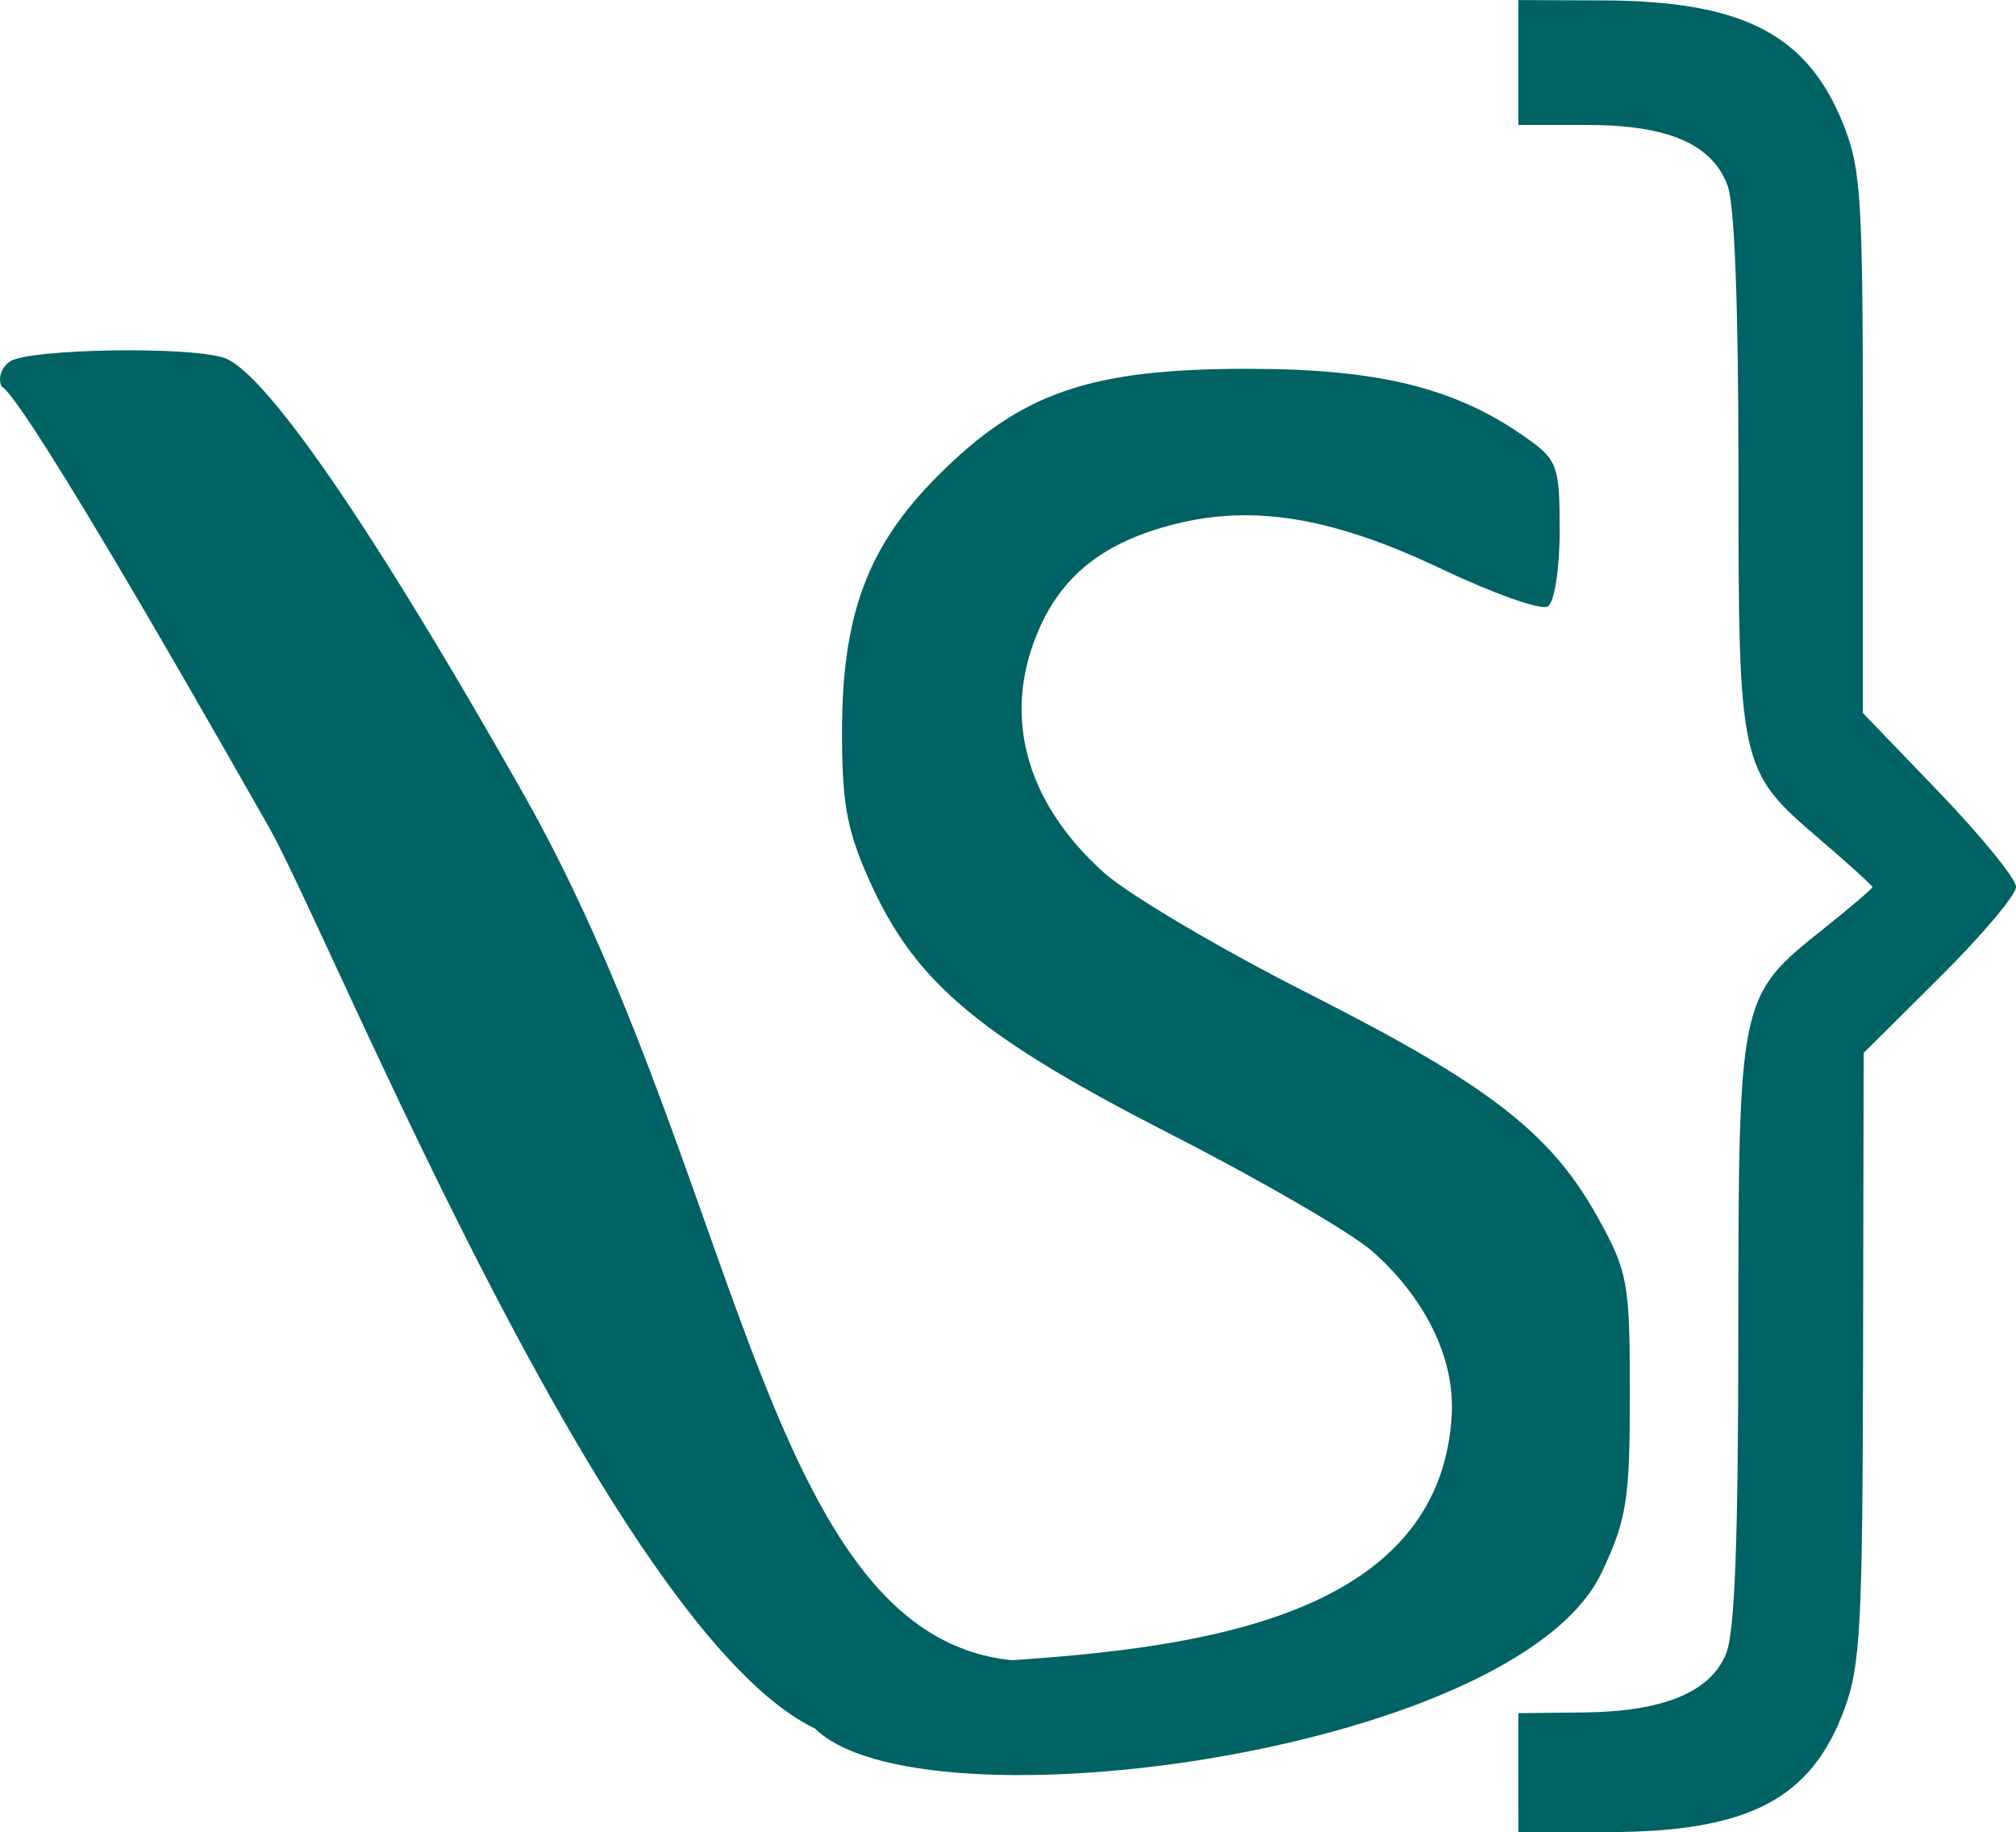 <?xml version="1.0" encoding="UTF-8" standalone="no"?>
<!-- Created with Inkscape (http://www.inkscape.org/) -->

<svg
   width="47.417mm"
   height="43.094mm"
   viewBox="0 0 47.417 43.094"
   version="1.1"
   id="svg1"
   xml:space="preserve"
   xmlns:inkscape="http://www.inkscape.org/namespaces/inkscape"
   xmlns:sodipodi="http://sodipodi.sourceforge.net/DTD/sodipodi-0.dtd"
   xmlns="http://www.w3.org/2000/svg"
   xmlns:svg="http://www.w3.org/2000/svg"><sodipodi:namedview
     id="namedview1"
     pagecolor="#ffffff"
     bordercolor="#000000"
     borderopacity="0.25"
     inkscape:showpageshadow="2"
     inkscape:pageopacity="0.0"
     inkscape:pagecheckerboard="0"
     inkscape:deskcolor="#d1d1d1"
     inkscape:document-units="mm" /><defs
     id="defs1" /><g
     inkscape:label="Layer 1"
     inkscape:groupmode="layer"
     id="layer1"
     transform="translate(-60.793,-170.035)"><path
       style="fill:#006262;fill-opacity:1"
       d="m 67.132,189.516 c -6.42,-11.316 -6.235,-10.226 -6.312,-10.415 -0.077,-0.189 0.019,-0.444 0.214,-0.568 0.466,-0.295 4.286,-0.363 5.06,-0.069 0.457,0.174 1.986,1.39 6.986,10.201 5.507,9.705 5.727,21.526 12.969,20.367 0.491,-0.079 -3.404,0.68 -3.147,0.757 -4.499,6.659 -13.877,-16.861 -15.769,-20.273 z m 12.686,21.01 c -2.126,-2.874 14.638,1.033 15.119,-7.191 0.083,-1.413 -0.684,-2.829 -1.875,-3.874 -0.489,-0.429 -2.613,-1.662 -4.721,-2.74 -4.452,-2.277 -5.975,-3.54 -7.033,-5.83 -0.581,-1.257 -0.705,-1.88 -0.711,-3.556 -0.009,-2.819 0.591,-4.446 2.258,-6.112 1.952,-1.952 3.564,-2.51 7.256,-2.513 3.118,-0.002 4.929,0.447 6.599,1.636 0.716,0.51 0.767,0.654 0.767,2.165 0,0.901 -0.124,1.695 -0.279,1.791 -0.153,0.095 -1.284,-0.306 -2.513,-0.89 -2.533,-1.204 -4.399,-1.517 -6.255,-1.05 -1.617,0.407 -2.599,1.153 -3.169,2.407 -0.919,2.023 -0.385,4.096 1.489,5.786 0.57,0.514 2.742,1.798 4.826,2.854 4.24,2.148 5.696,3.275 6.799,5.265 0.707,1.277 0.753,1.532 0.753,4.154 0,2.48 -0.074,2.951 -0.66,4.191 -2.049,4.34 -16.644,6.219 -18.651,3.506 z"
       id="path1"
       sodipodi:nodetypes="ssscsscssssssscsssssssssssss" /><path
       d="m 96.505,211.731 v -1.399 l 1.519,-0.016 c 1.89,-0.02 2.999,-0.475 3.367,-1.383 0.205,-0.505 0.285,-2.603 0.288,-7.556 0.005,-7.88 0.01,-7.904 2,-9.491 0.635,-0.506 1.154,-0.95 1.154,-0.985 0,-0.035 -0.563,-0.546 -1.251,-1.135 -1.884,-1.613 -1.9,-1.688 -1.9,-8.649 0,-3.876 -0.09,-6.264 -0.254,-6.711 -0.359,-0.979 -1.399,-1.431 -3.291,-1.431 h -1.632 l 1.8e-5,-1.469 2.7e-5,-1.469 1.97,0.007 c 3.32,0.011 4.843,0.801 5.687,2.95 0.406,1.033 0.447,1.722 0.447,7.475 v 6.337 l 1.801,1.874 c 0.99,1.031 1.801,2.028 1.801,2.217 0,0.189 -0.806,1.144 -1.792,2.124 l -1.792,1.781 -0.014,7.136 c -0.012,6.338 -0.061,7.264 -0.433,8.283 -0.781,2.137 -2.26,2.907 -5.592,2.909 l -2.082,9.5e-4 z"
       style="fill:#006262;fill-opacity:1;stroke-width:0.988"
       id="path1-9" /></g></svg>
